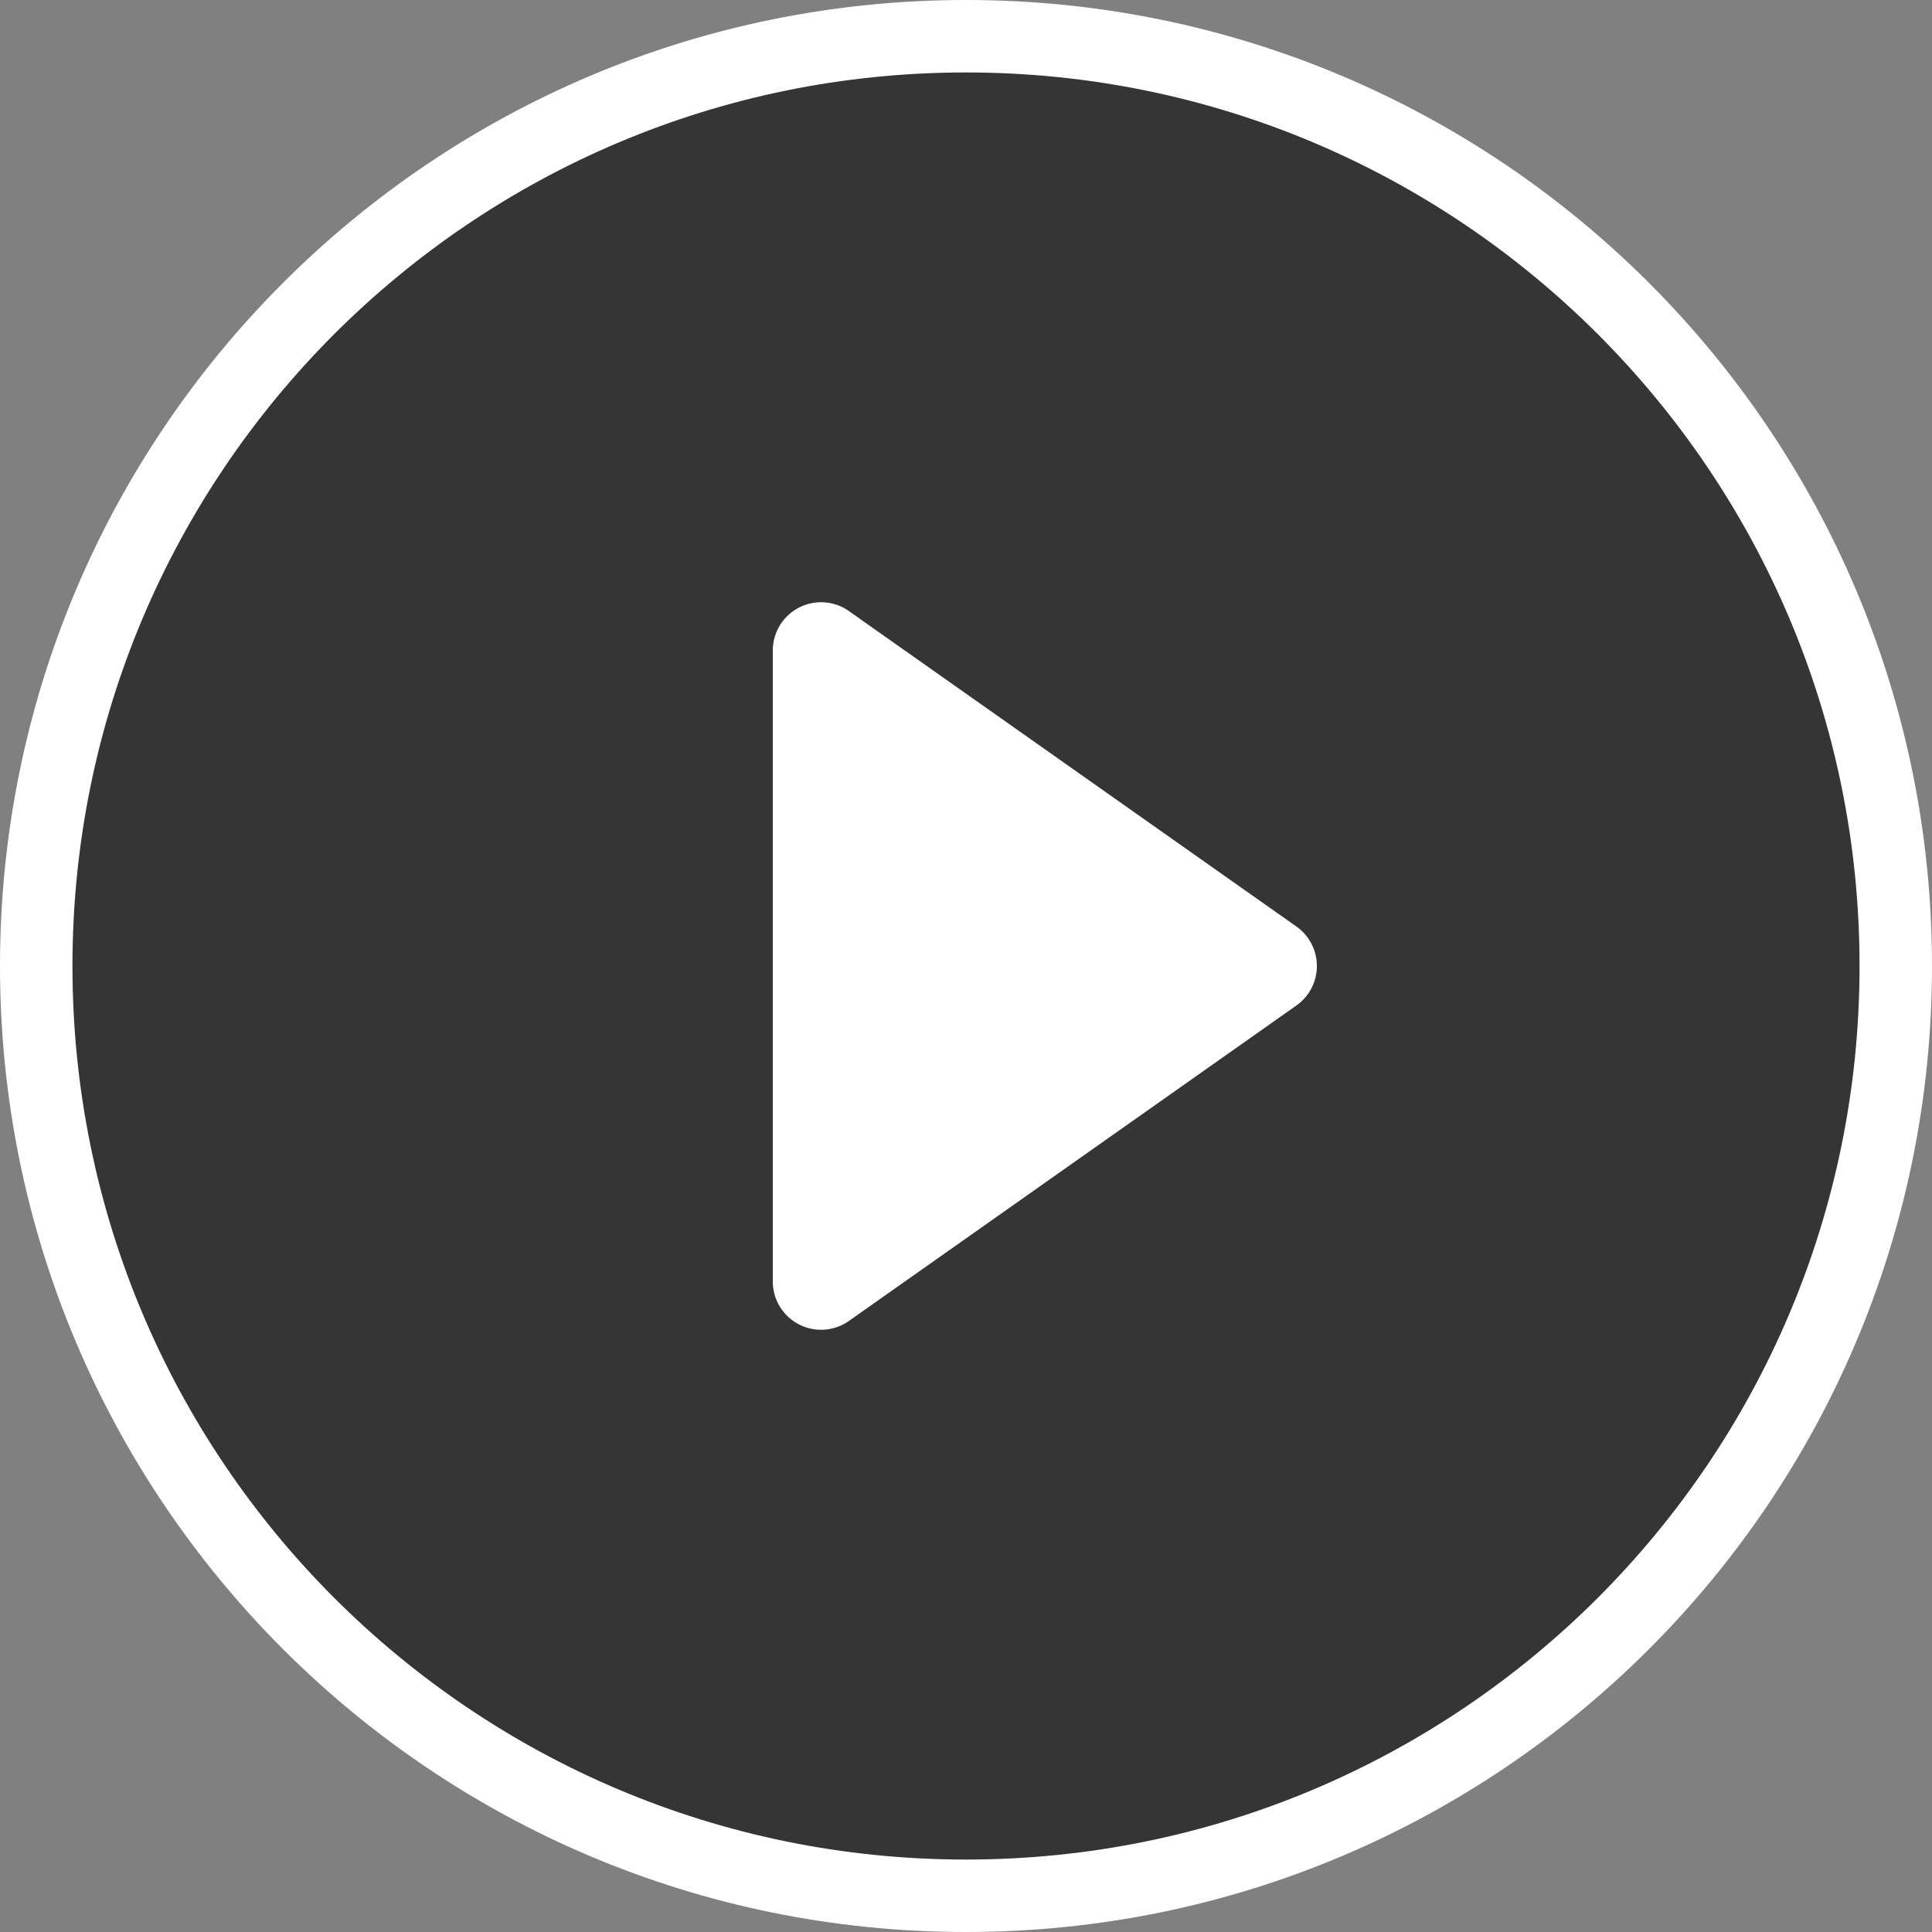 <svg width="40" height="40" xmlns="http://www.w3.org/2000/svg"><rect width="100%" height="100%" fill="#808080" stroke="none"/><g stroke="#FFF" fill="none" fill-rule="evenodd"><path d="M39.25 20C39.25 9.369 30.631.75 20 .75 9.368.75.75 9.369.75 20S9.368 39.25 20 39.25c10.631 0 19.25-8.619 19.25-19.25z" stroke-width="1.5" fill-opacity=".6" fill="#040405" fill-rule="nonzero"/><path d="M17.288 13.06a.5.5 0 00-.788.41v13.06a.5.5 0 00.788.41l9.264-6.531a.5.5 0 000-.818l-9.264-6.53z" fill="#FFF"/></g></svg>